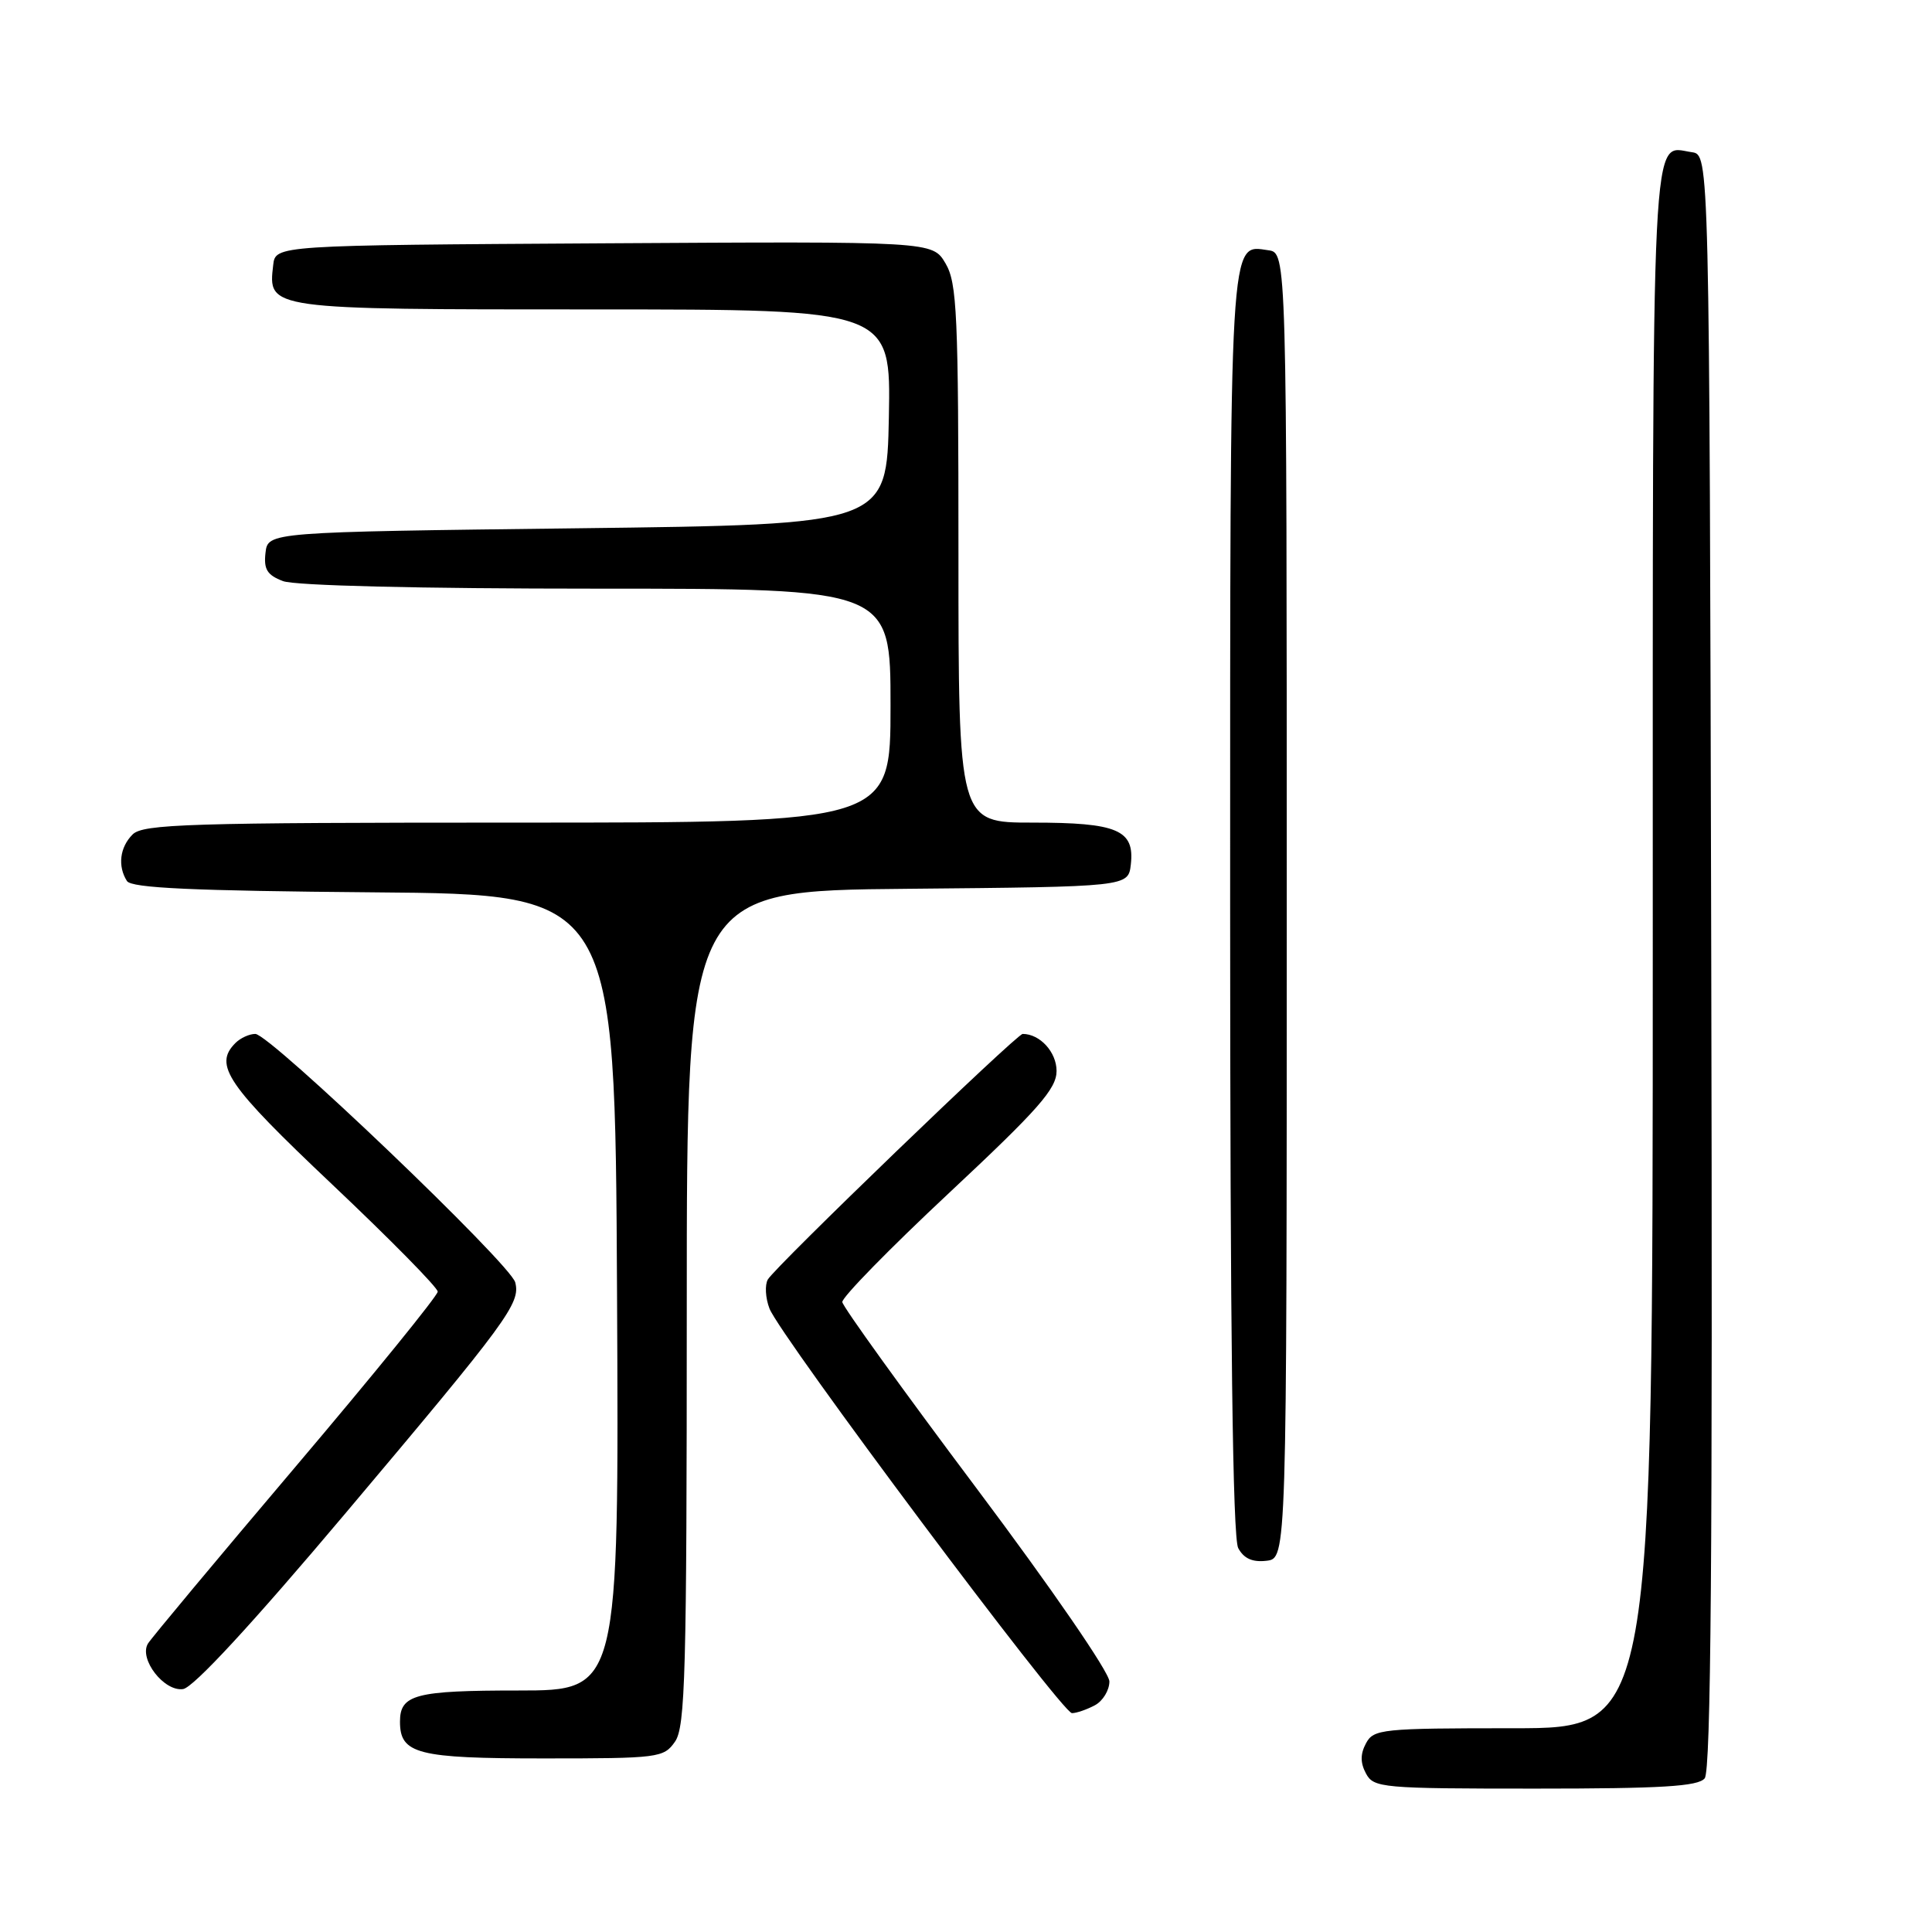 <?xml version="1.0" encoding="UTF-8" standalone="no"?>
<!DOCTYPE svg PUBLIC "-//W3C//DTD SVG 1.1//EN" "http://www.w3.org/Graphics/SVG/1.1/DTD/svg11.dtd" >
<svg xmlns="http://www.w3.org/2000/svg" xmlns:xlink="http://www.w3.org/1999/xlink" version="1.1" viewBox="0 0 256 256">
 <g >
 <path fill="currentColor"
d=" M 225.88 235.64 C 226.71 234.65 226.94 205.55 226.75 127.39 C 226.50 20.50 226.50 20.50 224.19 20.17 C 218.72 19.40 219.00 13.73 219.00 125.62 C 219.00 229.00 219.00 229.00 200.54 229.00 C 183.09 229.00 182.01 229.11 181.00 231.00 C 180.24 232.42 180.24 233.58 181.00 235.00 C 182.02 236.90 183.09 237.00 203.41 237.00 C 220.17 237.00 225.00 236.71 225.88 235.64 Z  M 89.44 230.78 C 90.81 228.83 91.00 221.69 91.00 173.29 C 91.00 118.03 91.00 118.03 120.25 117.77 C 149.50 117.50 149.50 117.50 149.84 114.55 C 150.36 109.97 148.08 109.00 136.81 109.00 C 127.00 109.00 127.00 109.00 127.00 73.40 C 127.00 41.52 126.82 37.50 125.28 34.89 C 123.56 31.98 123.56 31.98 80.03 32.24 C 36.50 32.50 36.50 32.50 36.20 35.12 C 35.51 41.02 35.35 41.00 78.60 41.00 C 118.05 41.00 118.05 41.00 117.78 55.25 C 117.50 69.50 117.50 69.50 76.50 70.00 C 35.50 70.50 35.50 70.50 35.18 73.25 C 34.93 75.44 35.40 76.20 37.50 77.00 C 39.09 77.60 55.52 78.00 79.07 78.00 C 118.00 78.00 118.00 78.00 118.00 93.50 C 118.00 109.00 118.00 109.00 68.57 109.00 C 24.97 109.00 18.96 109.19 17.57 110.57 C 15.87 112.27 15.57 114.77 16.82 116.74 C 17.41 117.67 25.52 118.04 49.55 118.24 C 81.50 118.50 81.50 118.50 81.76 171.25 C 82.02 224.00 82.02 224.00 68.71 224.00 C 55.03 224.00 53.00 224.53 53.00 228.13 C 53.00 232.41 55.30 233.00 72.01 233.00 C 87.28 233.00 87.95 232.92 89.44 230.78 Z  M 145.07 225.96 C 146.13 225.40 147.00 223.97 147.00 222.80 C 147.00 221.60 139.33 210.45 129.36 197.16 C 119.66 184.23 111.67 173.14 111.61 172.53 C 111.55 171.91 117.91 165.41 125.75 158.08 C 137.61 146.99 140.00 144.27 140.00 141.91 C 140.00 139.41 137.80 137.00 135.51 137.00 C 134.72 137.00 102.75 167.81 101.74 169.54 C 101.33 170.26 101.42 171.99 101.96 173.39 C 103.33 176.99 140.72 227.00 142.04 227.00 C 142.64 227.00 144.00 226.53 145.07 225.96 Z  M 45.79 200.50 C 67.33 174.95 68.99 172.69 68.27 169.92 C 67.63 167.47 35.75 137.00 33.83 137.00 C 33.04 137.00 31.86 137.54 31.20 138.20 C 28.27 141.13 30.03 143.72 44.00 156.93 C 51.70 164.21 58.00 170.61 58.00 171.15 C 58.00 171.68 49.54 182.10 39.19 194.31 C 28.85 206.51 20.03 217.08 19.60 217.79 C 18.38 219.83 21.75 224.18 24.26 223.81 C 25.63 223.61 33.39 215.21 45.79 200.50 Z  M 170.50 120.00 C 170.50 33.50 170.50 33.50 168.06 33.16 C 162.86 32.42 163.00 30.07 163.00 119.76 C 163.00 176.93 163.34 203.76 164.07 205.13 C 164.81 206.51 165.95 207.03 167.82 206.81 C 170.50 206.50 170.50 206.50 170.50 120.00 Z "/>
</g>
</svg>